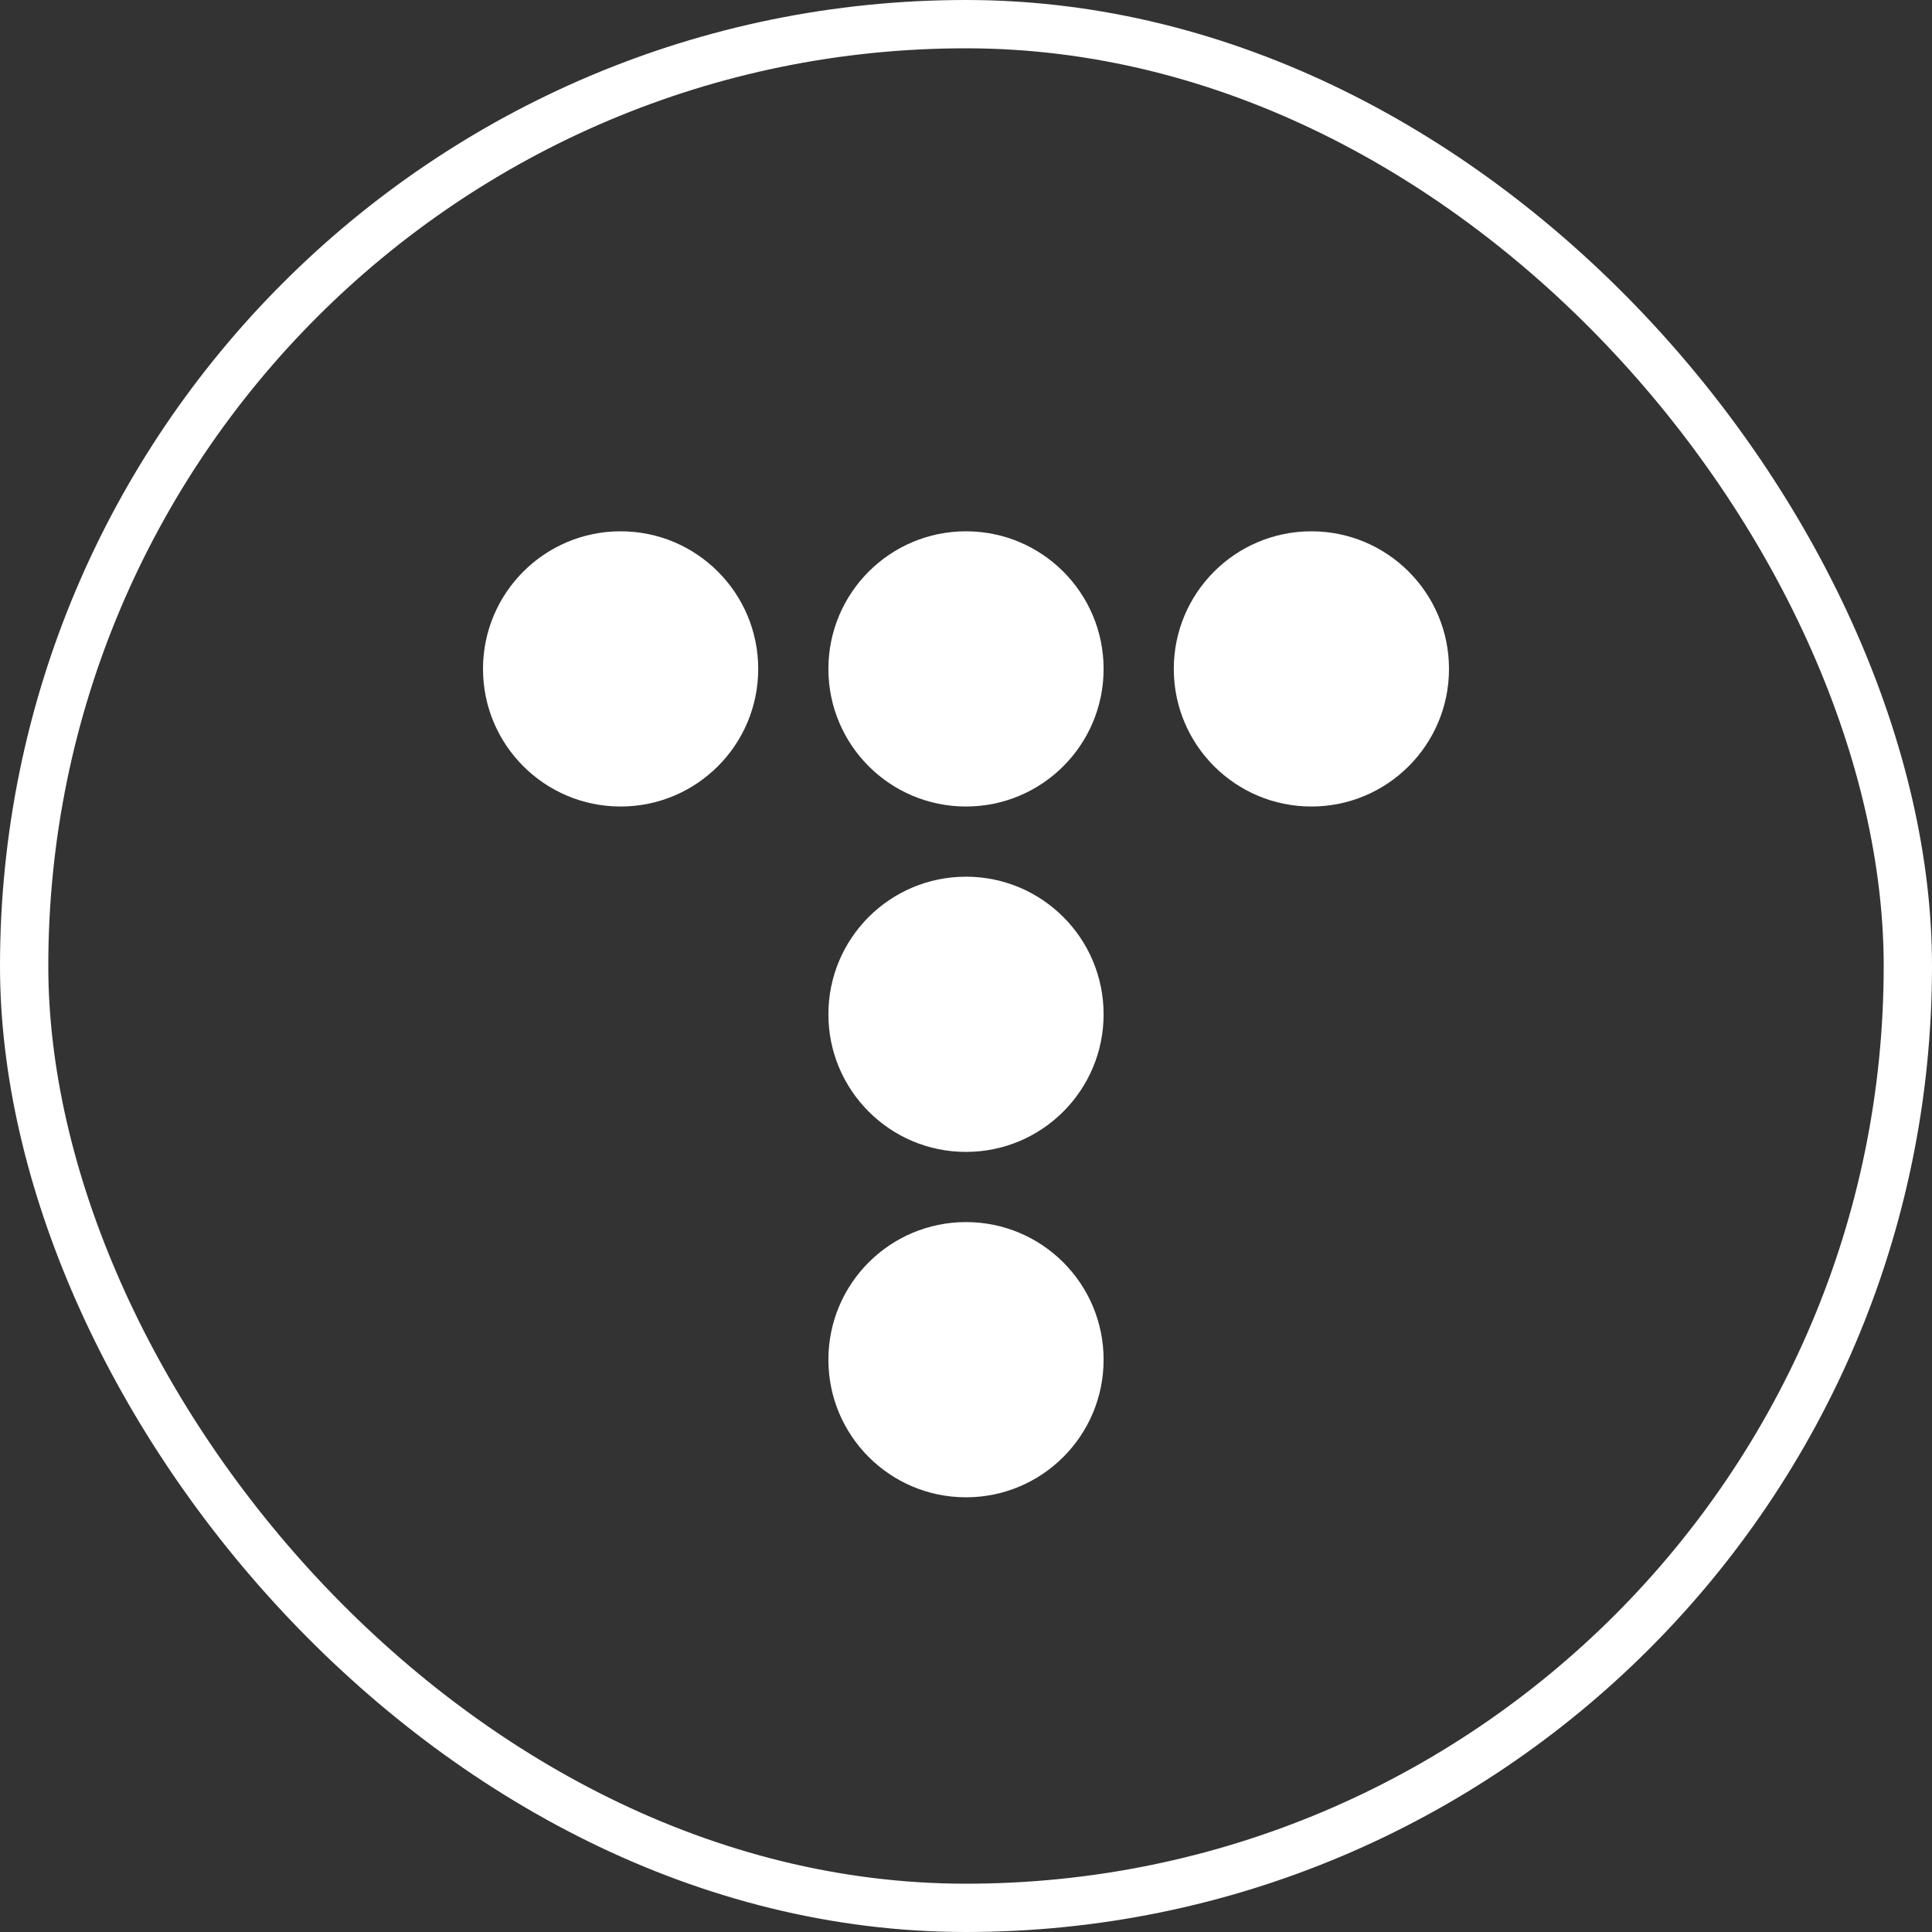 <svg width="40" height="40" viewBox="0 0 40 40" fill="none" xmlns="http://www.w3.org/2000/svg">
<rect x="0" y="0" width="40" height="40" fill="#333333" stroke="none"/>
<path d="M12.849 16.698C14.423 16.698 15.698 15.423 15.698 13.849C15.698 12.276 14.423 11 12.849 11C11.276 11 10 12.276 10 13.849C10 15.423 11.276 16.698 12.849 16.698Z" fill="white"/>
<path d="M20 16.698C21.574 16.698 22.849 15.423 22.849 13.849C22.849 12.276 21.574 11 20 11C18.426 11 17.151 12.276 17.151 13.849C17.151 15.423 18.426 16.698 20 16.698Z" fill="white"/>
<path d="M20 23.849C21.574 23.849 22.849 22.573 22.849 21C22.849 19.426 21.574 18.151 20 18.151C18.426 18.151 17.151 19.426 17.151 21C17.151 22.573 18.426 23.849 20 23.849Z" fill="white"/>
<path d="M20 31C21.574 31 22.849 29.724 22.849 28.151C22.849 26.577 21.574 25.302 20 25.302C18.426 25.302 17.151 26.577 17.151 28.151C17.151 29.724 18.426 31 20 31Z" fill="white"/>
<path d="M27.151 16.698C28.724 16.698 30 15.423 30 13.849C30 12.276 28.724 11 27.151 11C25.577 11 24.302 12.276 24.302 13.849C24.302 15.423 25.577 16.698 27.151 16.698Z" fill="white"/>
<rect x="0.5" y="0.5" width="39" height="39" rx="19.5" stroke="white"/>
</svg>

